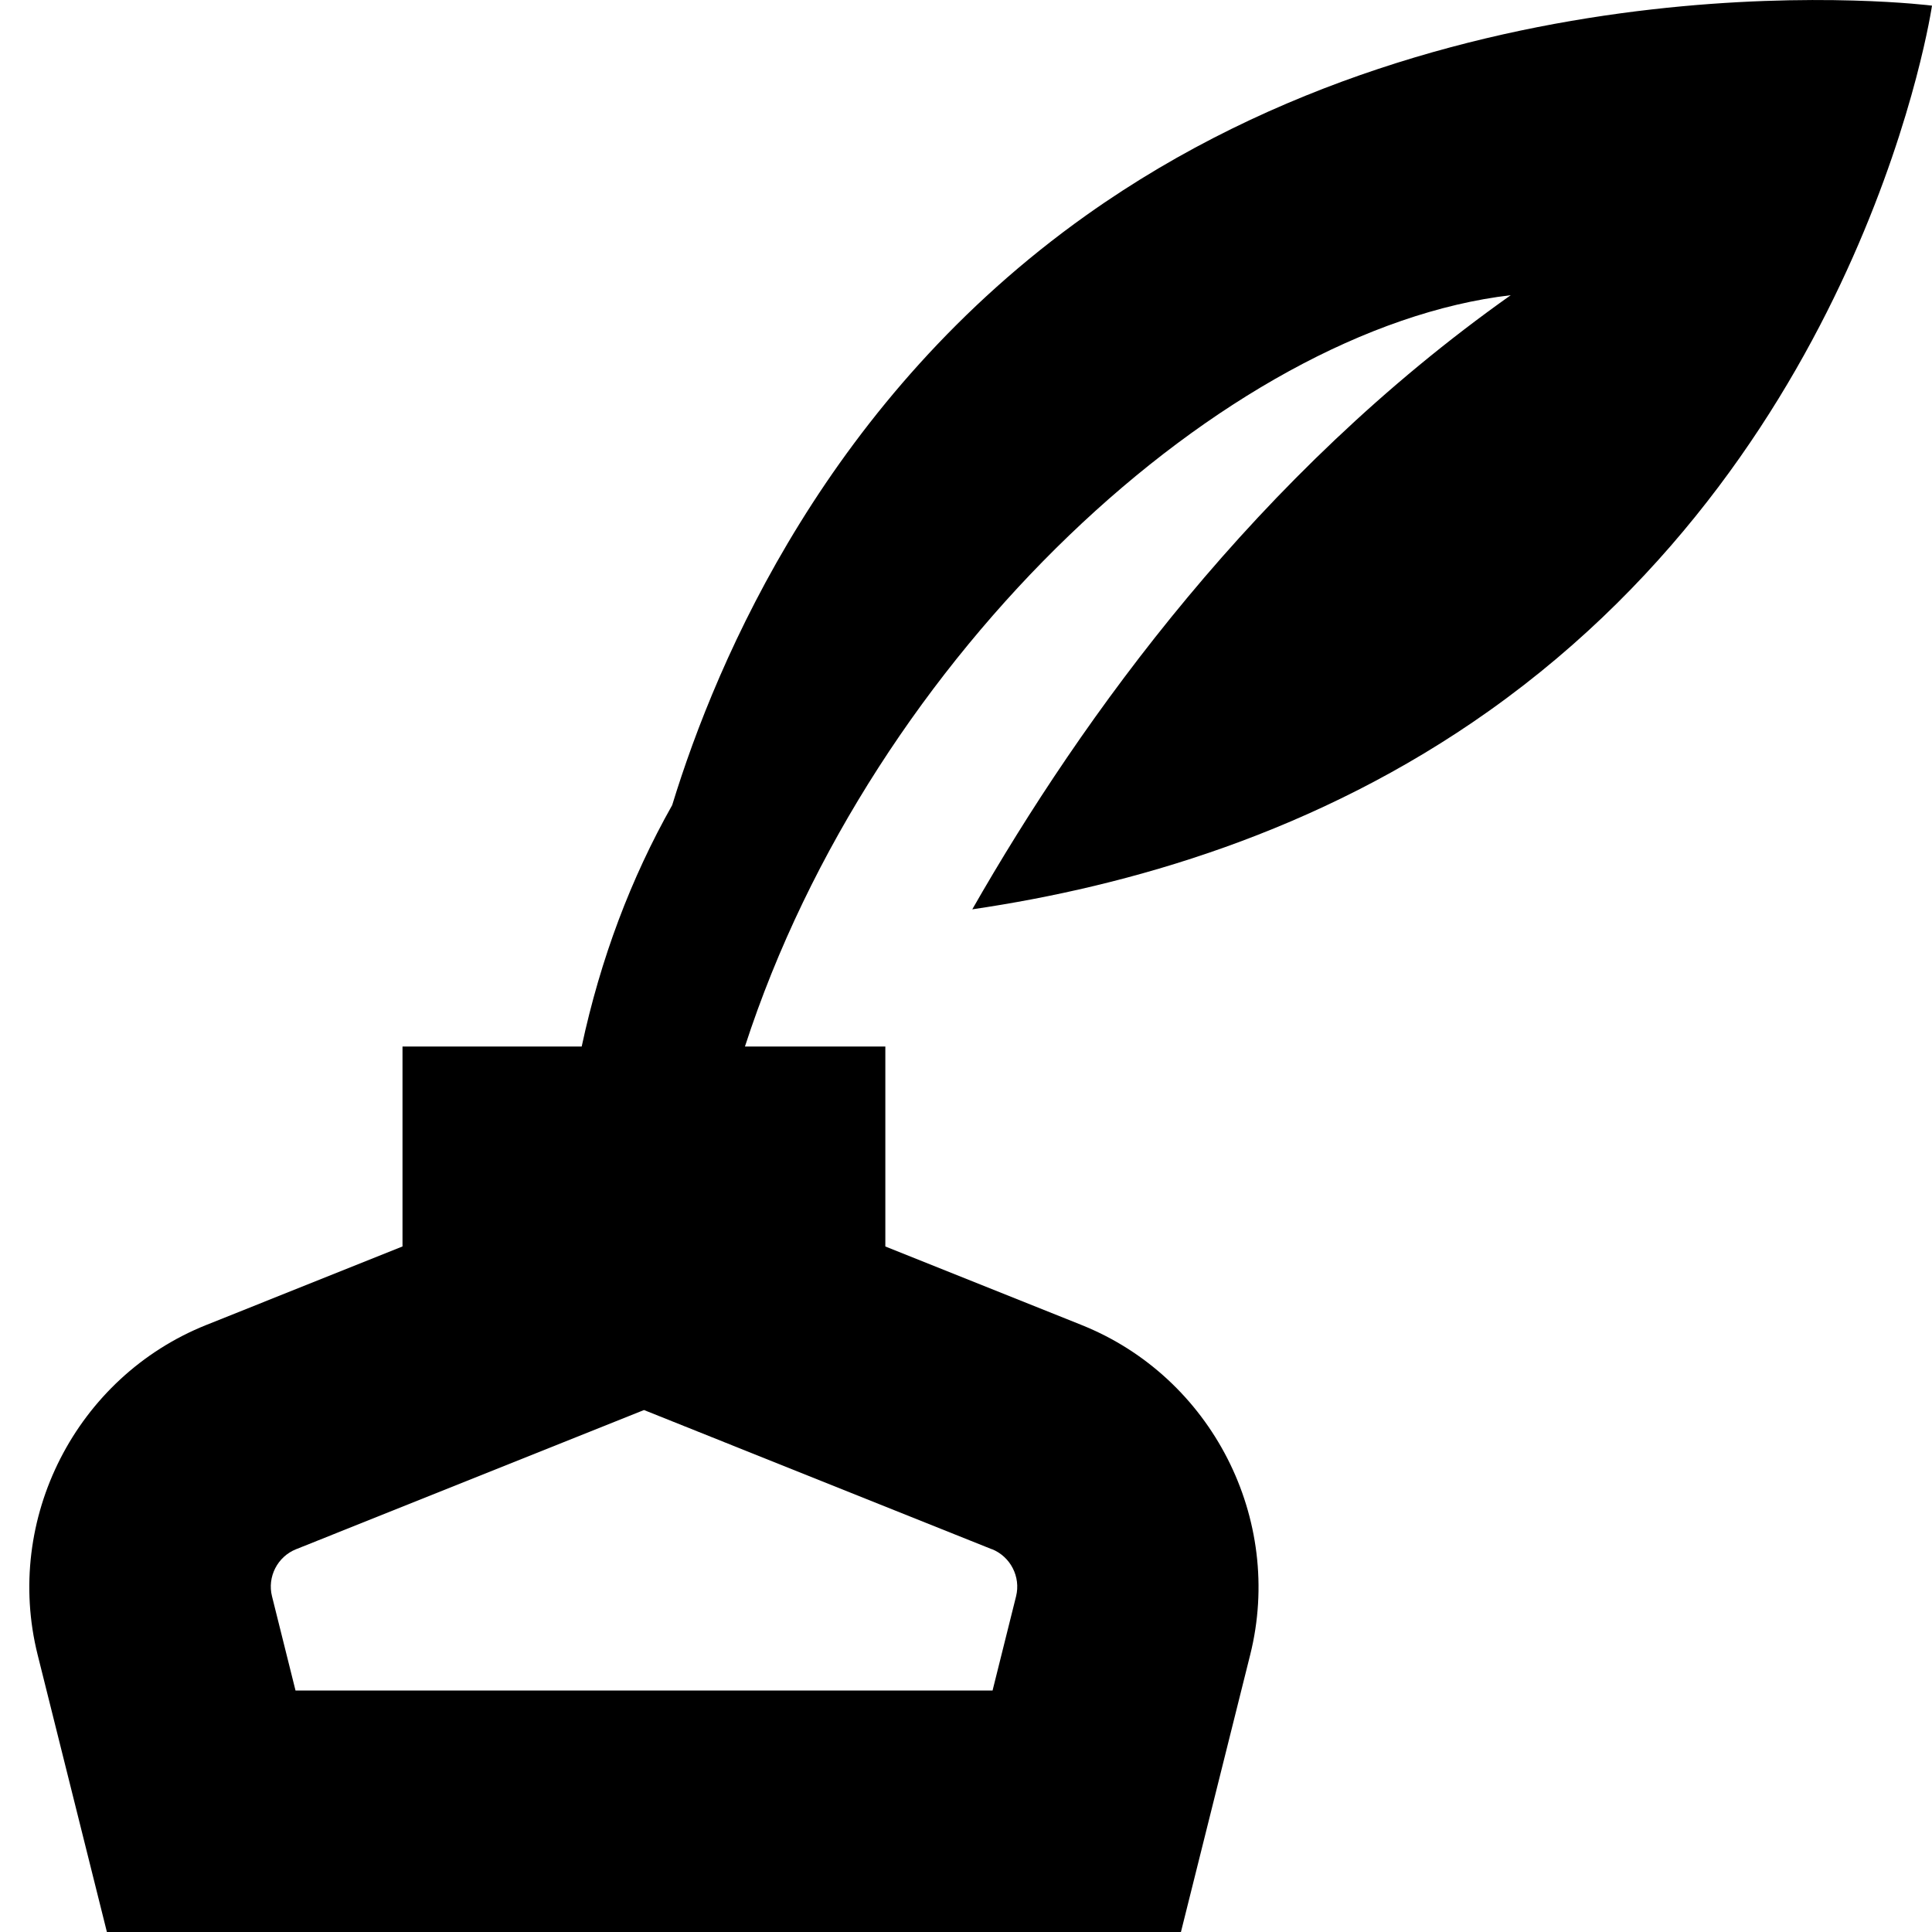 <?xml version="1.0" encoding="UTF-8"?>
<svg xmlns="http://www.w3.org/2000/svg" id="Layer_1" data-name="Layer 1" viewBox="0 0 24 24">
  <path d="m13.498,2.671c-3.197,2.27-4.585,5.494-5.148,7.331-.513.909-.889,1.905-1.124,2.998h-2.226v2.484l-2.437.975c-1.617.647-2.518,2.41-2.095,4.099l.86,3.442h13.342l.86-3.442c.423-1.689-.478-3.452-2.096-4.099l-2.436-.975v-2.484h-1.744c1.59-4.897,5.974-8.919,9.513-9.333-3.154,2.231-5.32,5.233-6.689,7.629,1.939-.285,4.286-.95,6.422-2.467C23.208,5.488,24,.07,24,.07c0,0-5.796-.74-10.502,2.601Zm-1.176,16.573c.231.093.36.344.3.586l-.292,1.17H3.671l-.292-1.17c-.061-.241.068-.493.299-.585l4.322-1.729,4.321,1.729Z"/>
</svg>

